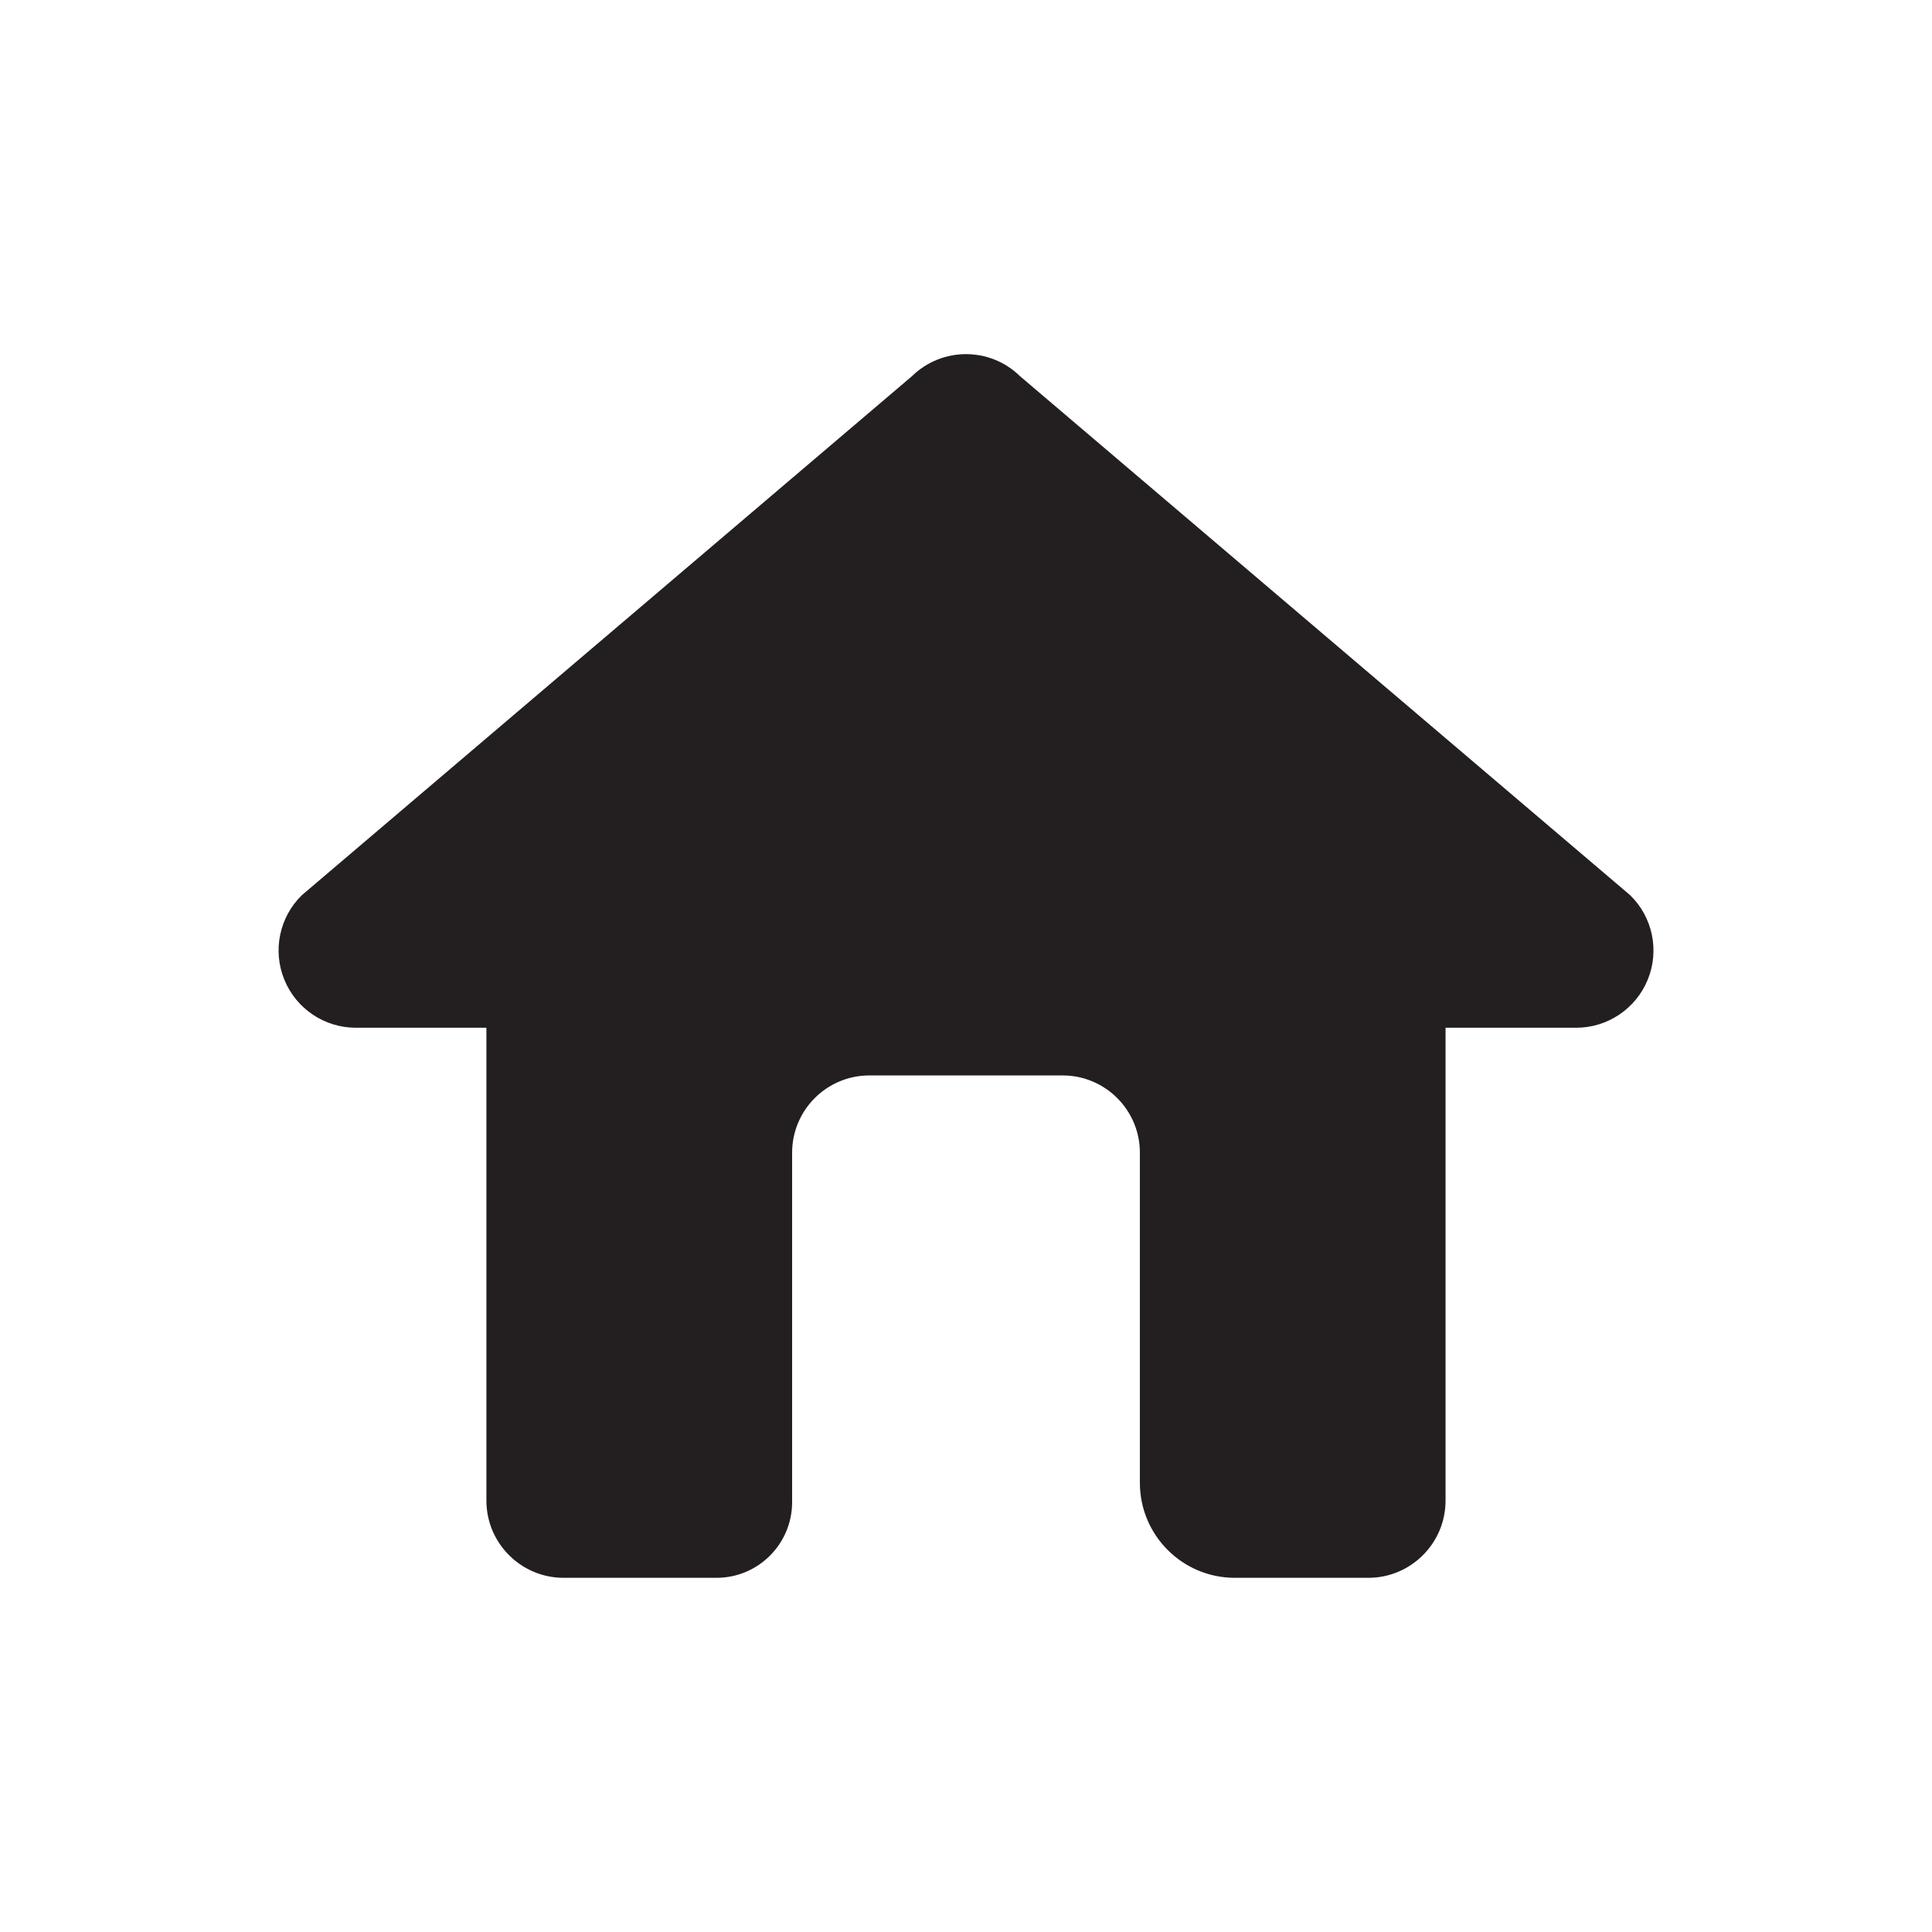 <?xml version="1.0" encoding="utf-8"?>
<!-- Generator: Adobe Illustrator 16.0.0, SVG Export Plug-In . SVG Version: 6.00 Build 0)  -->
<!DOCTYPE svg PUBLIC "-//W3C//DTD SVG 1.1//EN" "http://www.w3.org/Graphics/SVG/1.1/DTD/svg11.dtd">
<svg version="1.1" id="Layer_1" xmlns="http://www.w3.org/2000/svg" xmlns:xlink="http://www.w3.org/1999/xlink" x="0px" y="0px"
	 width="50px" height="50px" viewBox="0 0 50 50" enable-background="new 0 0 50 50" xml:space="preserve">
<path fill="#231F20" d="M40.791,26.598c0.813,0,1.545-0.492,1.853-1.245c0.307-0.753,0.127-1.617-0.455-2.185L26.397,9.735
	c-0.775-0.76-2.018-0.76-2.795,0L7.812,23.167C7.23,23.736,7.051,24.6,7.358,25.353c0.307,0.753,1.039,1.245,1.852,1.245h3.378
	v12.236c0,1.104,0.896,2,2,2h3.953c1.082,0,1.959-0.877,1.959-1.959v-9.043c0-1.104,0.896-2,2-2h5c1.104,0,2,0.896,2,2v8.543
	c0,1.358,1.101,2.459,2.459,2.459h3.452c1.104,0,2-0.896,2-2V26.598H40.791z"/>
</svg>
